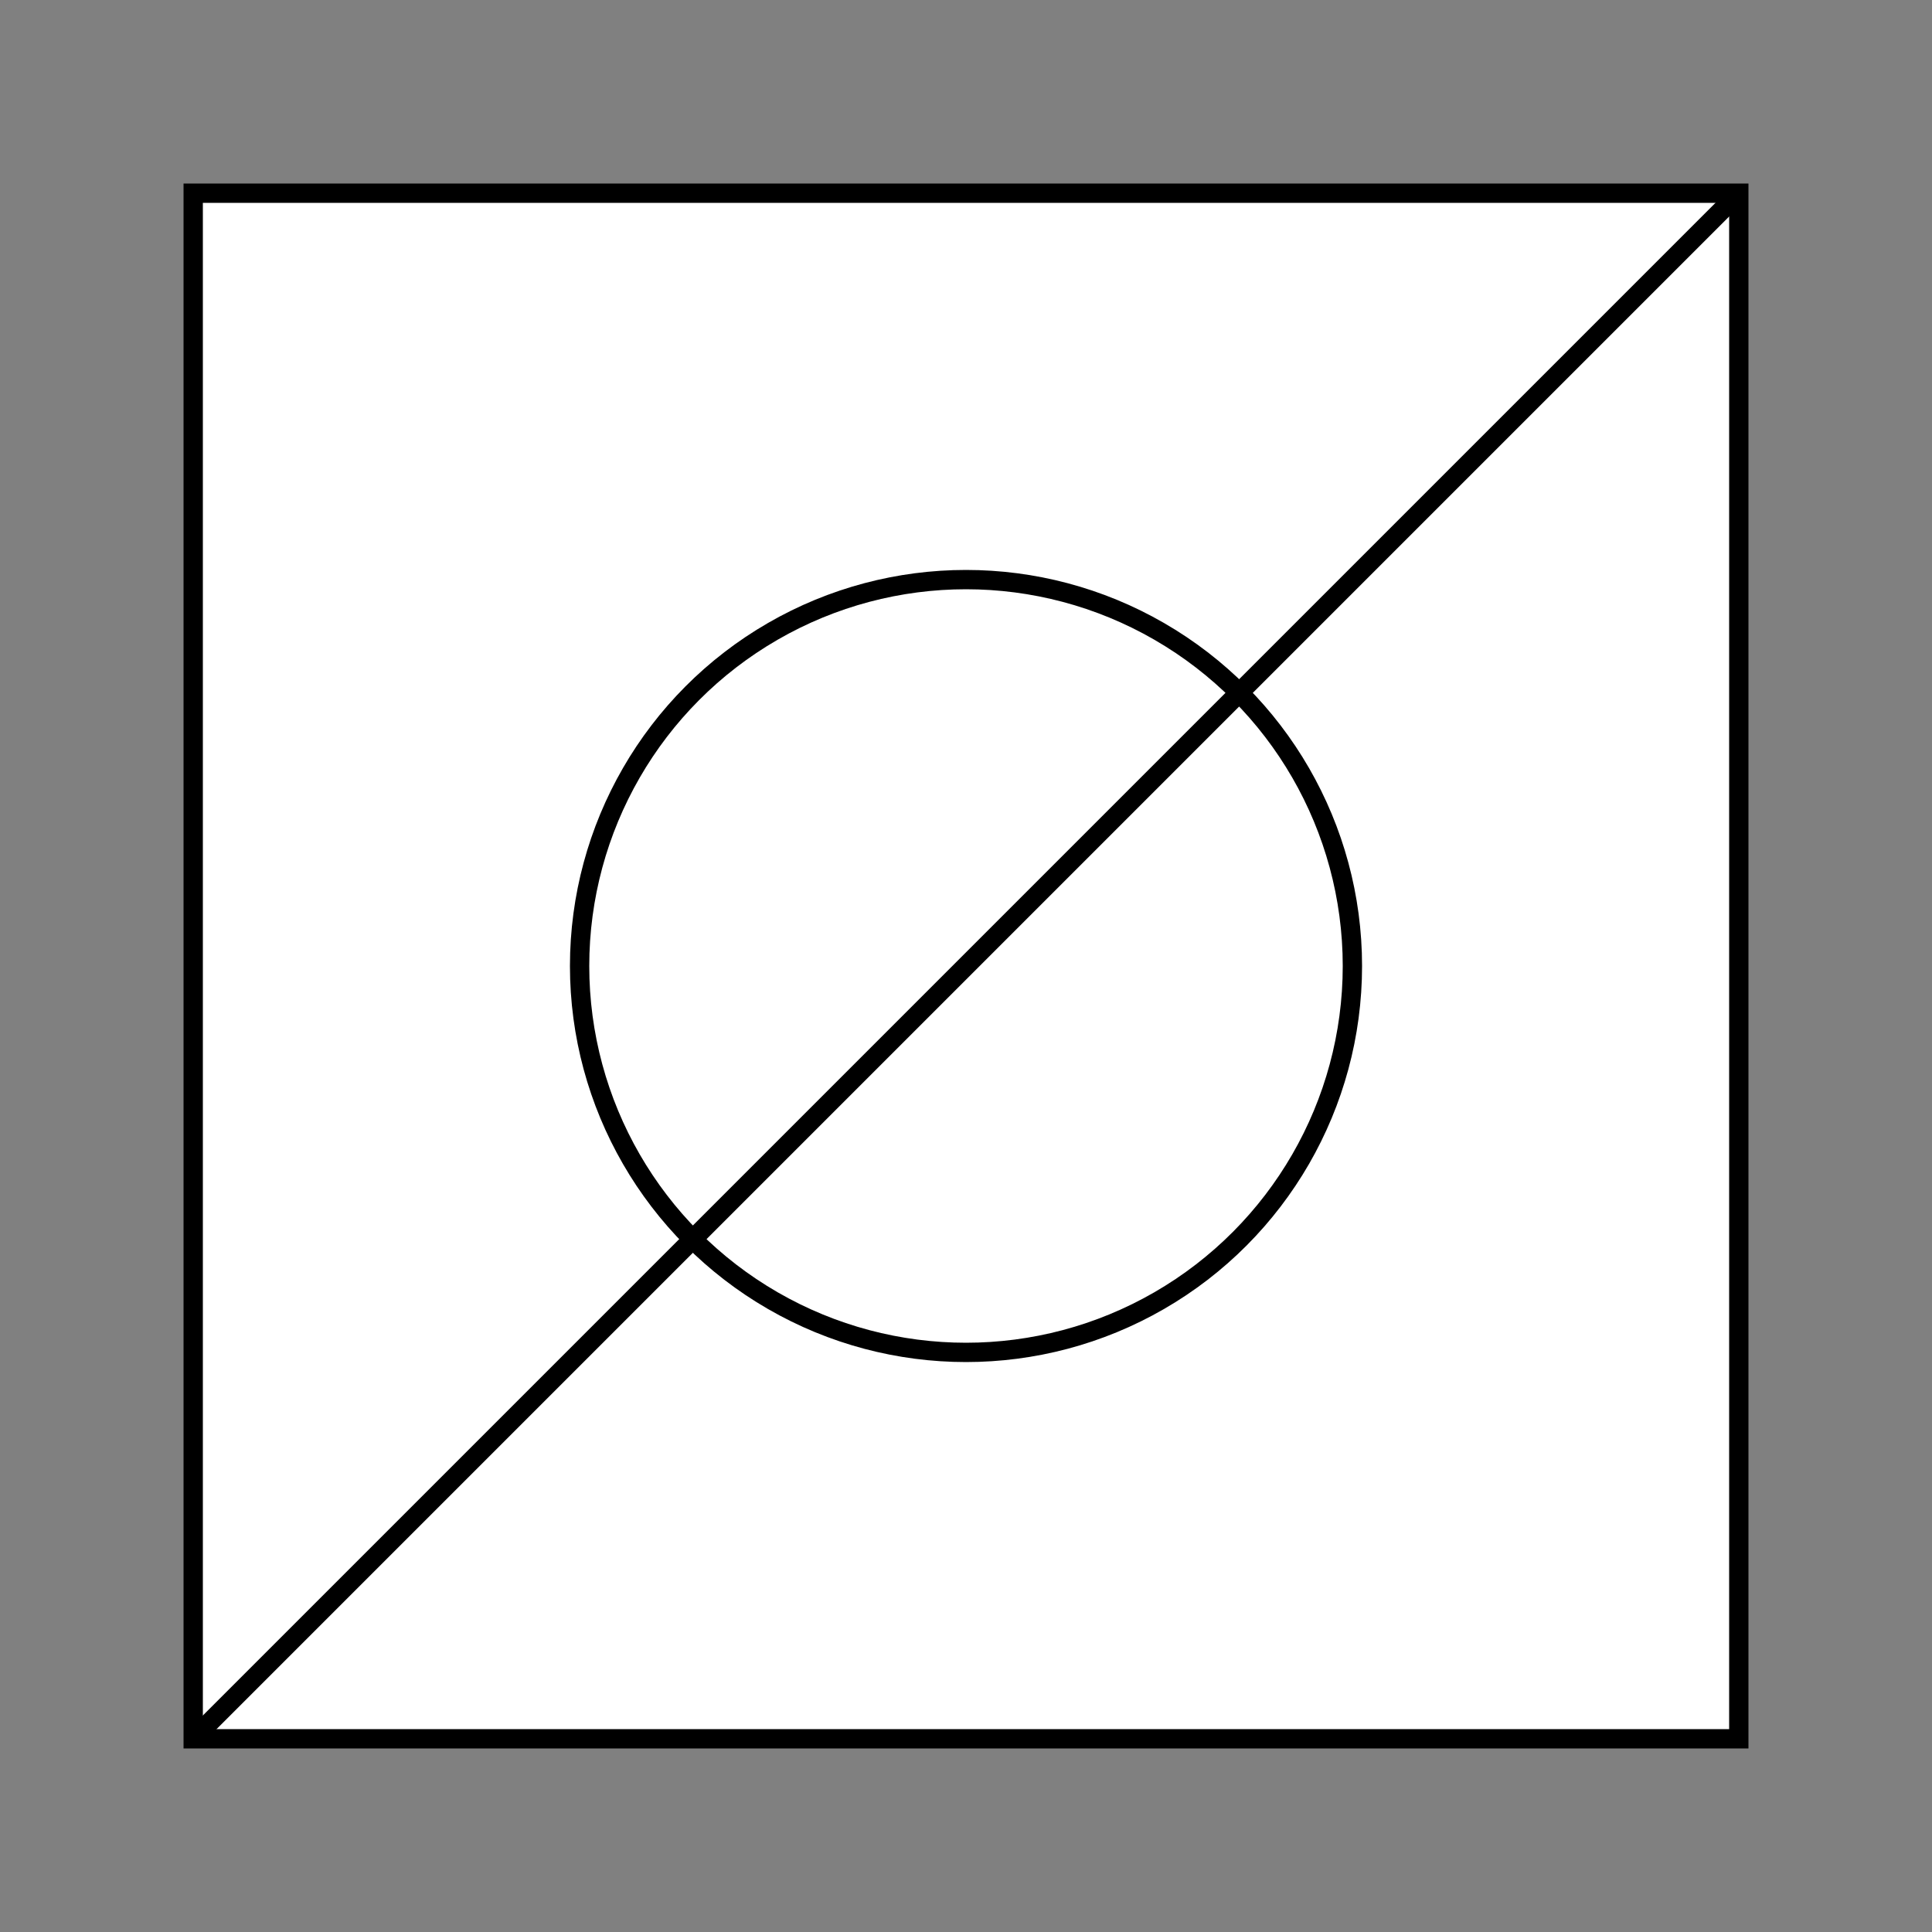 <svg width="100" height="100" xmlns="http://www.w3.org/2000/svg">
    <rect width="100%" height="100%" fill="#808080" stroke="none"/>
    <rect x="10" y="10" width="80" height="80" fill="white" stroke="#000"/>
    <line x1="10" y1="90" x2="90" y2="10" stroke="#000" stroke-width="1"/>
    <circle cx="50" cy="50" r="20" fill="none" stroke="#000"/>
</svg> 